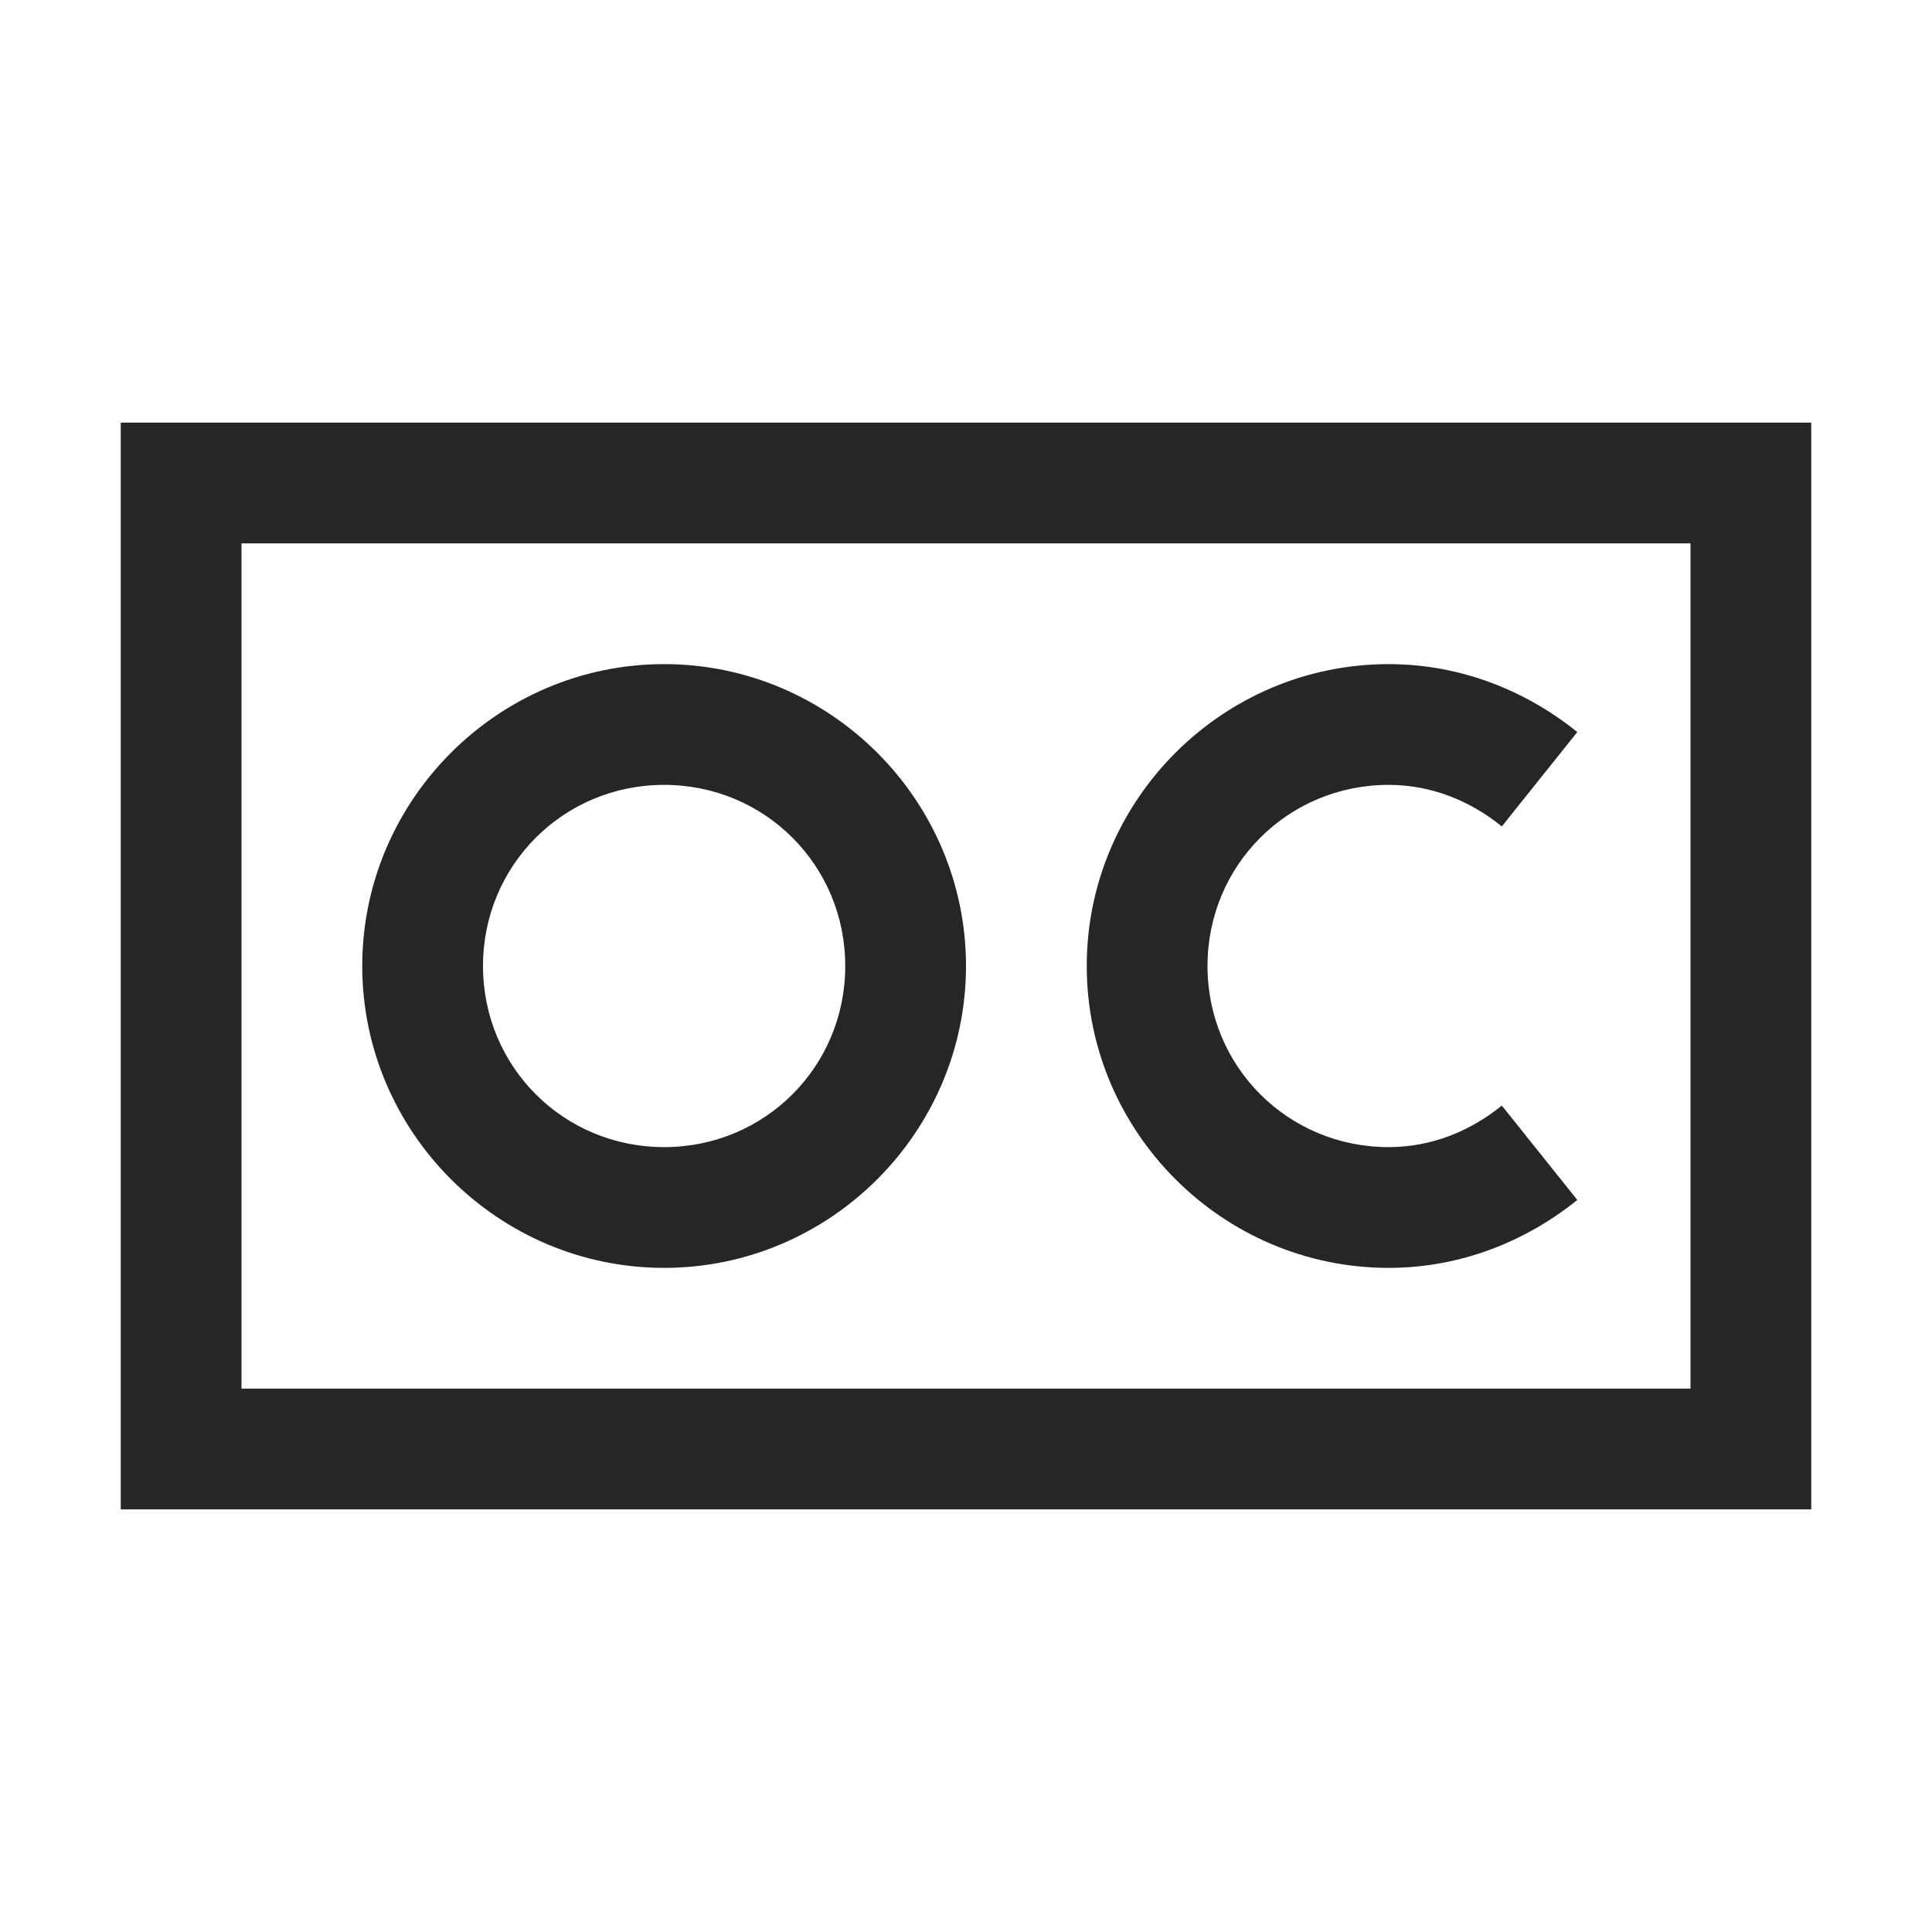 <?xml version="1.0" encoding="UTF-8"?>
<svg xmlns="http://www.w3.org/2000/svg" xmlns:xlink="http://www.w3.org/1999/xlink" viewBox="0 0 32 32" version="1.1" fill="#262626"><g id="surface1" fill="#262626"><path style=" " d="M 2 7 L 2 25 L 30 25 L 30 7 Z M 4 9 L 28 9 L 28 23 L 4 23 Z M 11 11 C 8.25 11 6 13.25 6 16 C 6 18.75 8.25 21 11 21 C 13.75 21 16 18.75 16 16 C 16 13.25 13.75 11 11 11 Z M 23 11 C 20.25 11 18 13.25 18 16 C 18 18.75 20.25 21 23 21 C 24.195 21 25.277 20.559 26.125 19.875 L 24.875 18.312 C 24.348 18.738 23.707 19 23 19 C 21.332 19 20 17.668 20 16 C 20 14.332 21.332 13 23 13 C 23.707 13 24.348 13.262 24.875 13.688 L 26.125 12.125 C 25.277 11.441 24.195 11 23 11 Z M 11 13 C 12.668 13 14 14.332 14 16 C 14 17.668 12.668 19 11 19 C 9.332 19 8 17.668 8 16 C 8 14.332 9.332 13 11 13 Z " fill="#262626"/></g></svg>
